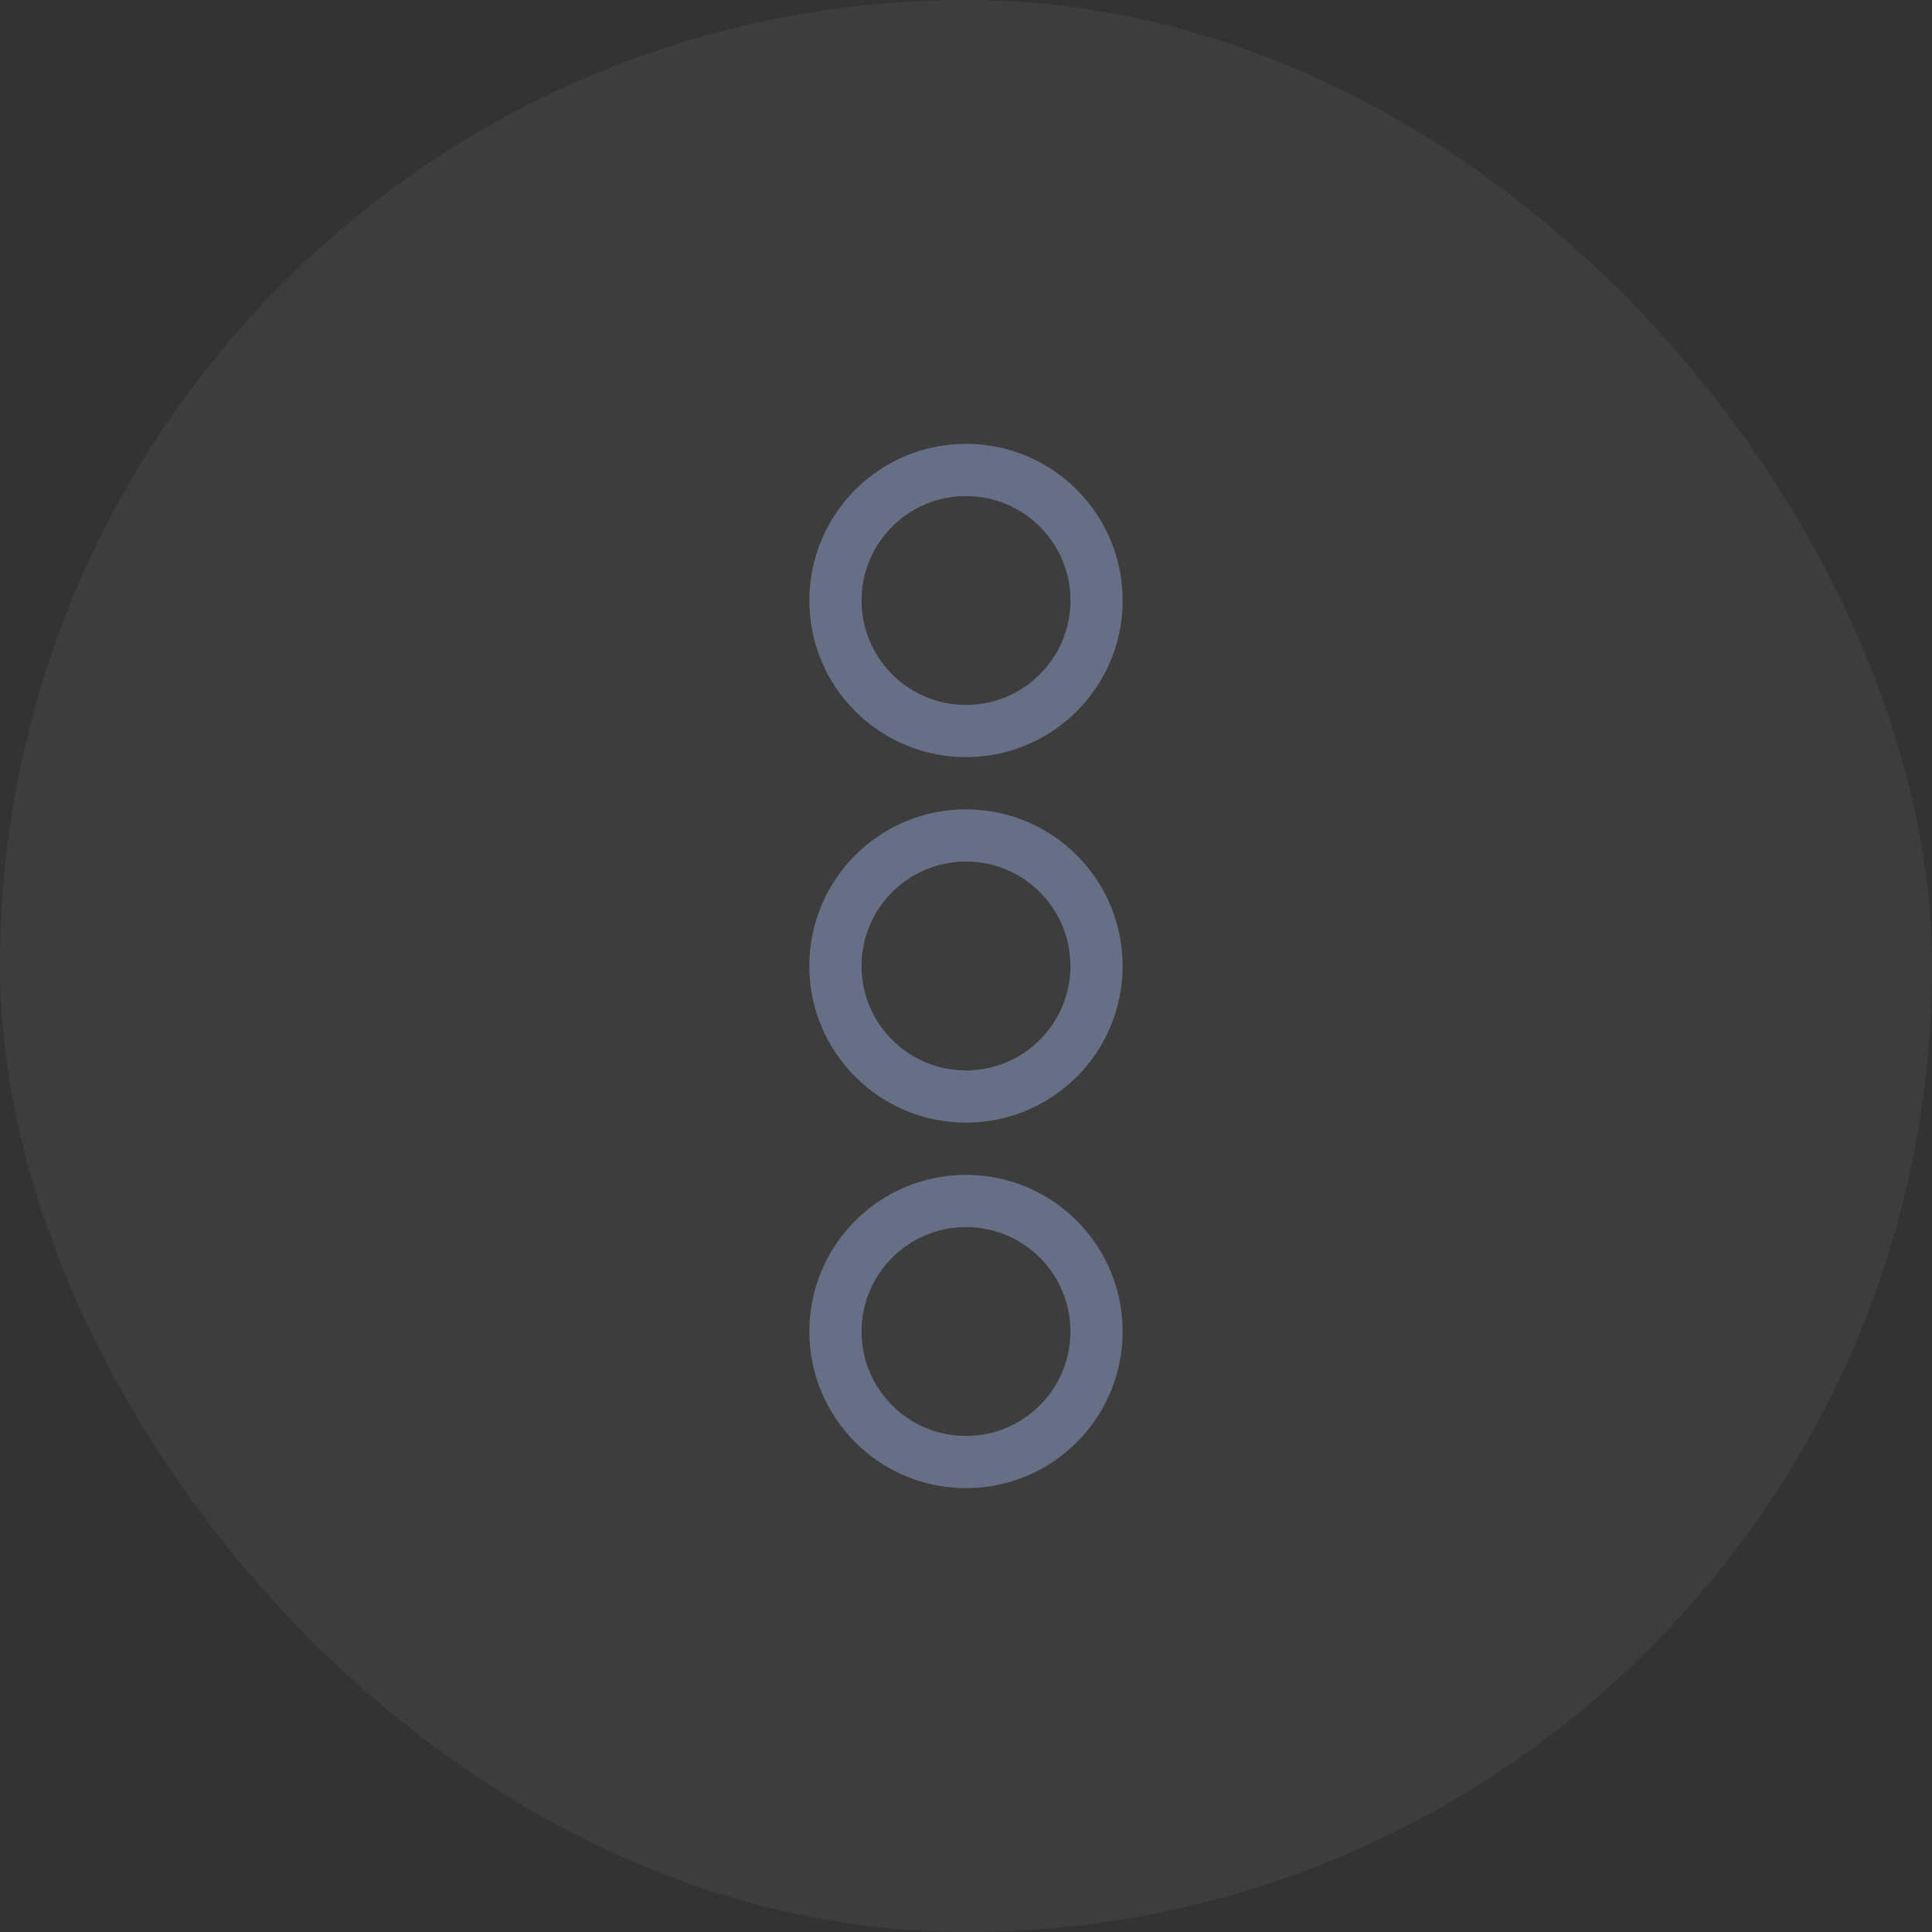 <svg xmlns="http://www.w3.org/2000/svg" width="37" height="37" viewBox="0 0 37 37">
  <rect x="0" y="0" width="37" height="37" fill="#333333" stroke="none"/>
  <g id="Group_2473" data-name="Group 2473" transform="translate(-1808 -269)">
    <g id="Group_2465" data-name="Group 2465" transform="translate(115)">
      <g id="Group_2456" data-name="Group 2456" transform="translate(1693 269)">
        <rect id="Rectangle_756" data-name="Rectangle 756" width="37" height="37" rx="18.5" fill="#fff" opacity="0.05"/>
      </g>
    </g>
    <g id="Group_2497" data-name="Group 2497" transform="translate(1824 278)">
      <g id="Group_634" data-name="Group 634">
        <g id="Group_621" data-name="Group 621" transform="translate(0 0)">
          <g id="Group_622" data-name="Group 622" transform="translate(0)">
            <g id="Group_621-2" data-name="Group 621">
              <circle id="Ellipse_93" data-name="Ellipse 93" cx="2.5" cy="2.5" r="2.5" fill="none" stroke="#676f86" stroke-width="1"/>
            </g>
          </g>
          <g id="Group_624" data-name="Group 624" transform="translate(0 7)">
            <g id="Group_623" data-name="Group 623">
              <circle id="Ellipse_94" data-name="Ellipse 94" cx="2.5" cy="2.5" r="2.5" fill="none" stroke="#676f86" stroke-width="1"/>
            </g>
          </g>
          <g id="Group_626" data-name="Group 626" transform="translate(0 14)">
            <g id="Group_625" data-name="Group 625">
              <circle id="Ellipse_95" data-name="Ellipse 95" cx="2.5" cy="2.5" r="2.5" fill="none" stroke="#676f86" stroke-width="1"/>
            </g>
          </g>
        </g>
      </g>
    </g>
  </g>
</svg>
